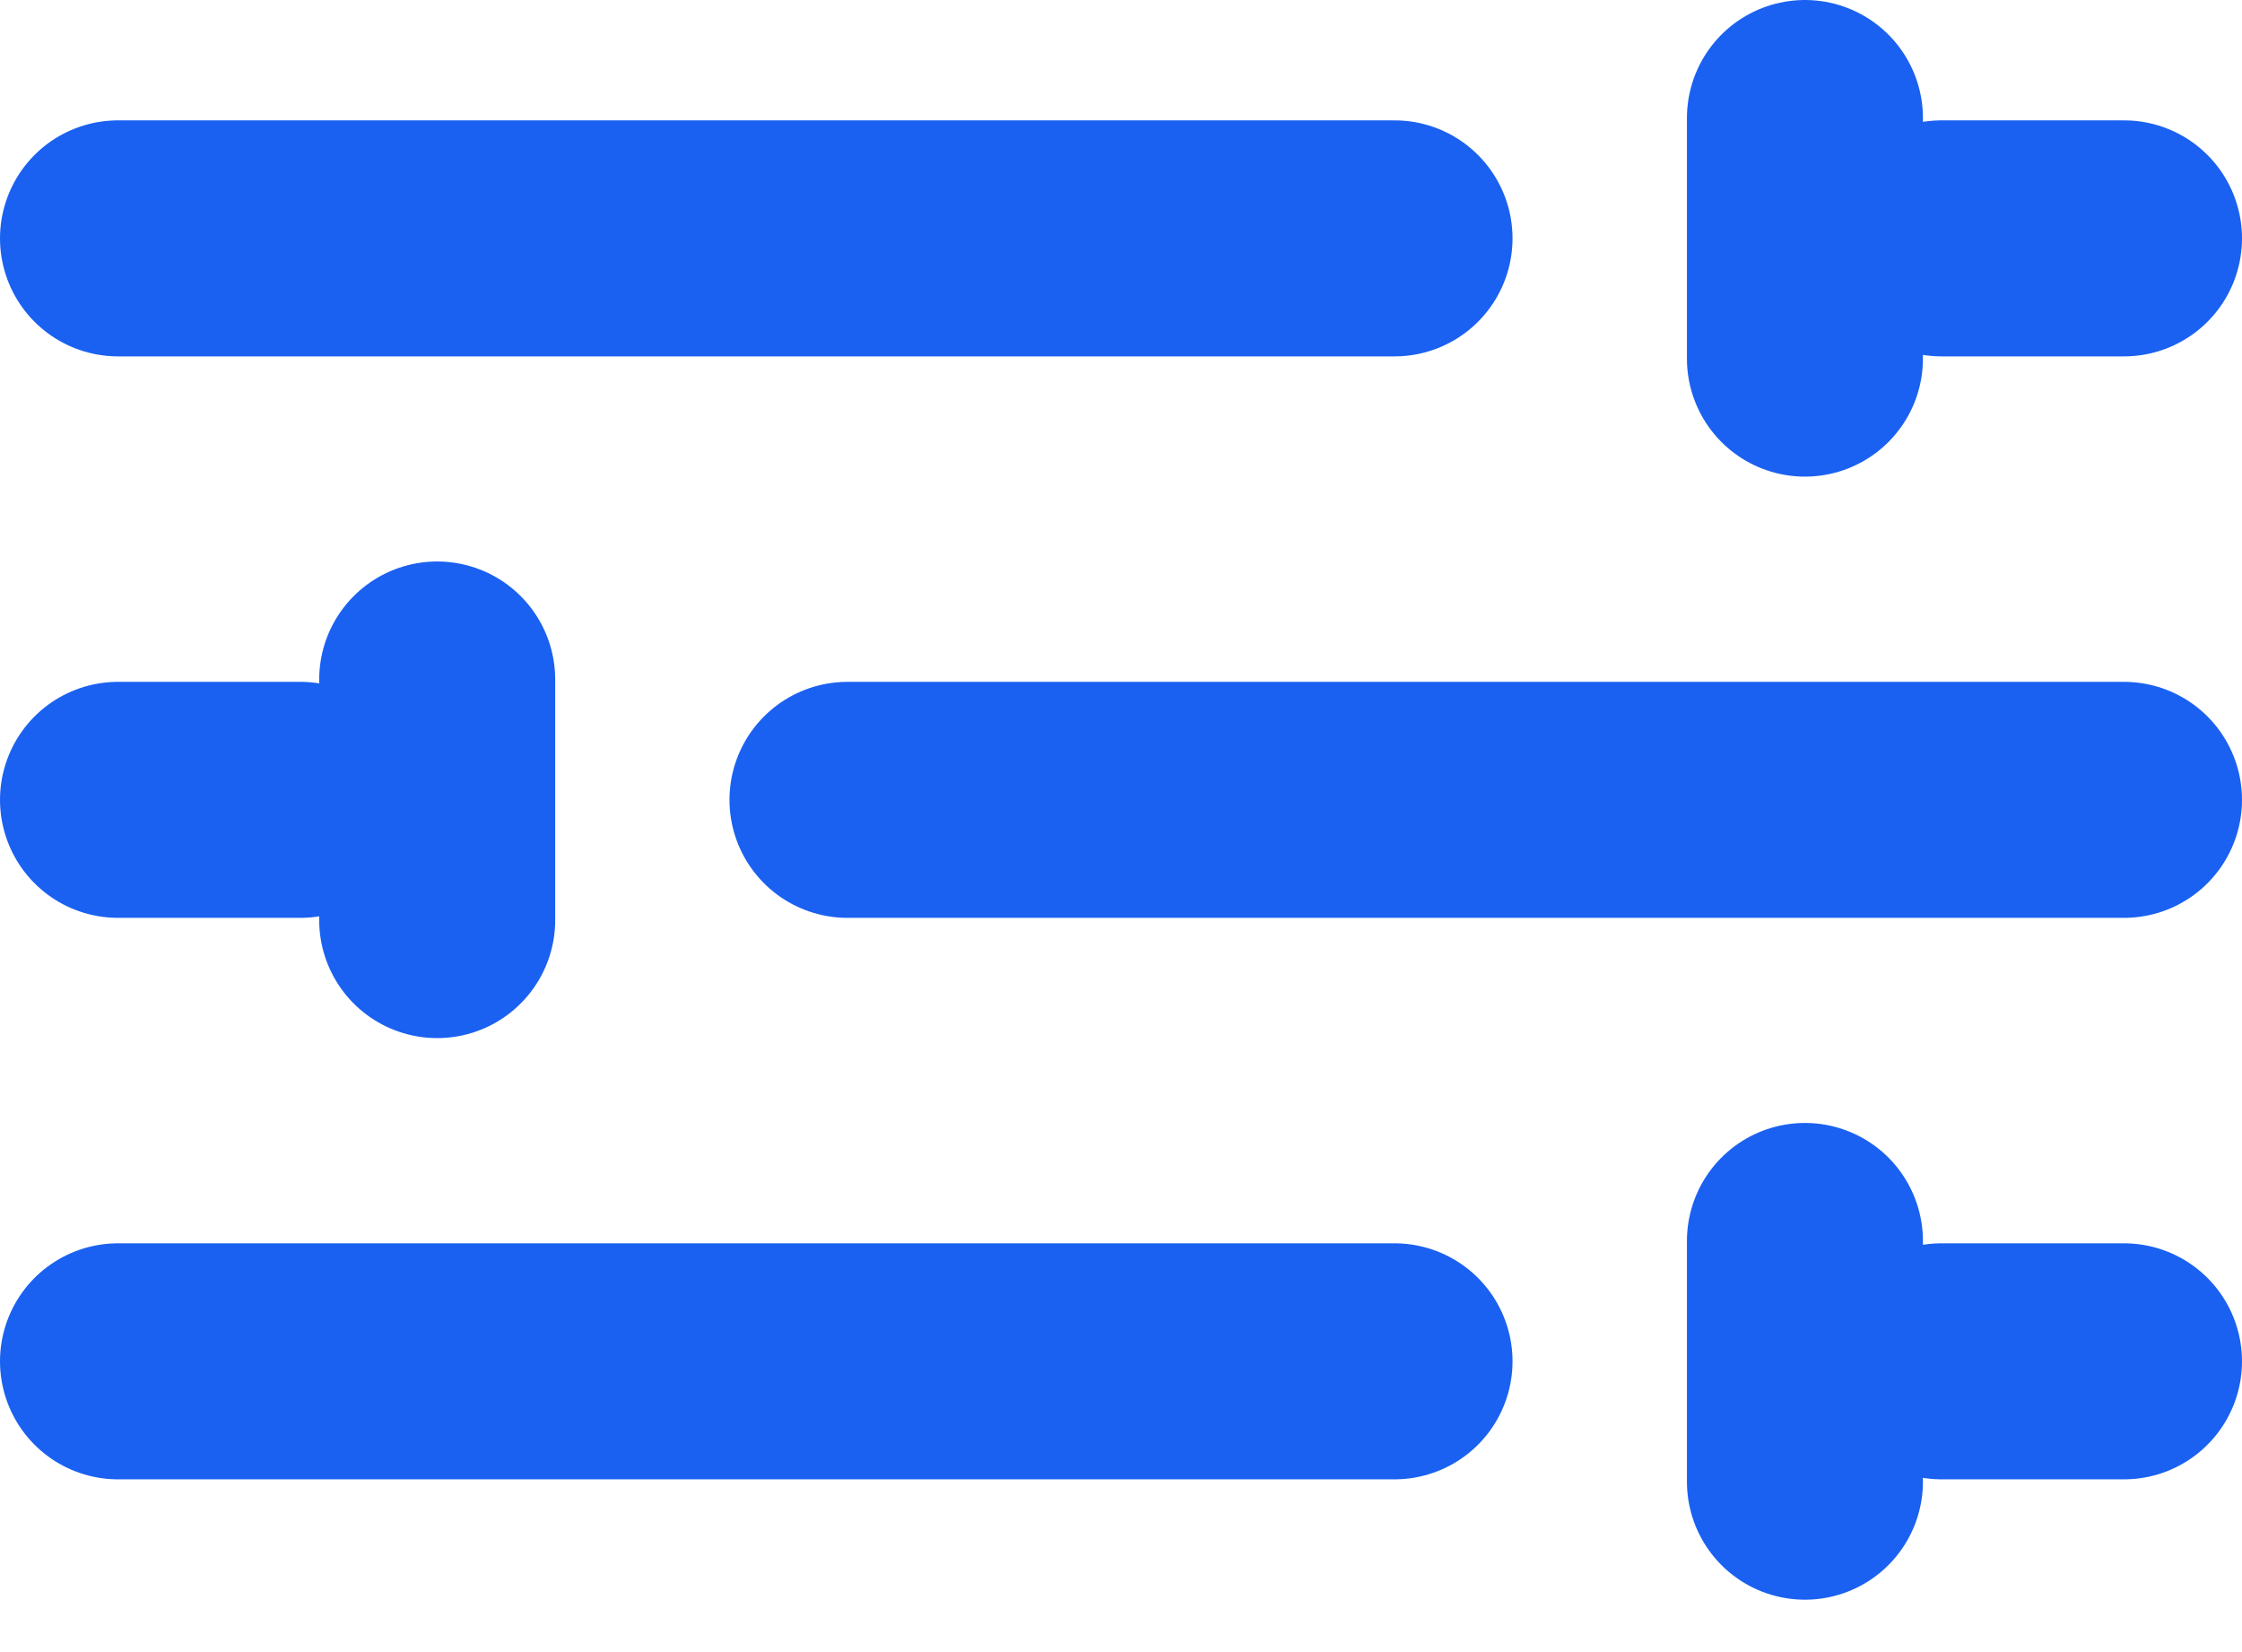 <svg width="19" height="14" viewBox="0 0 19 14" fill="none" xmlns="http://www.w3.org/2000/svg">
<path d="M1 2.02H11.818M18 2.02H16.454M15.296 1V3.039M1 11.536H11.818M18 11.536H16.454M15.296 10.516V12.556M18 6.778L7.182 6.778M1 6.778H2.545M3.705 7.797L3.705 5.758" stroke="#1A61F1" stroke-width="2" stroke-linecap="round"/>
</svg>

